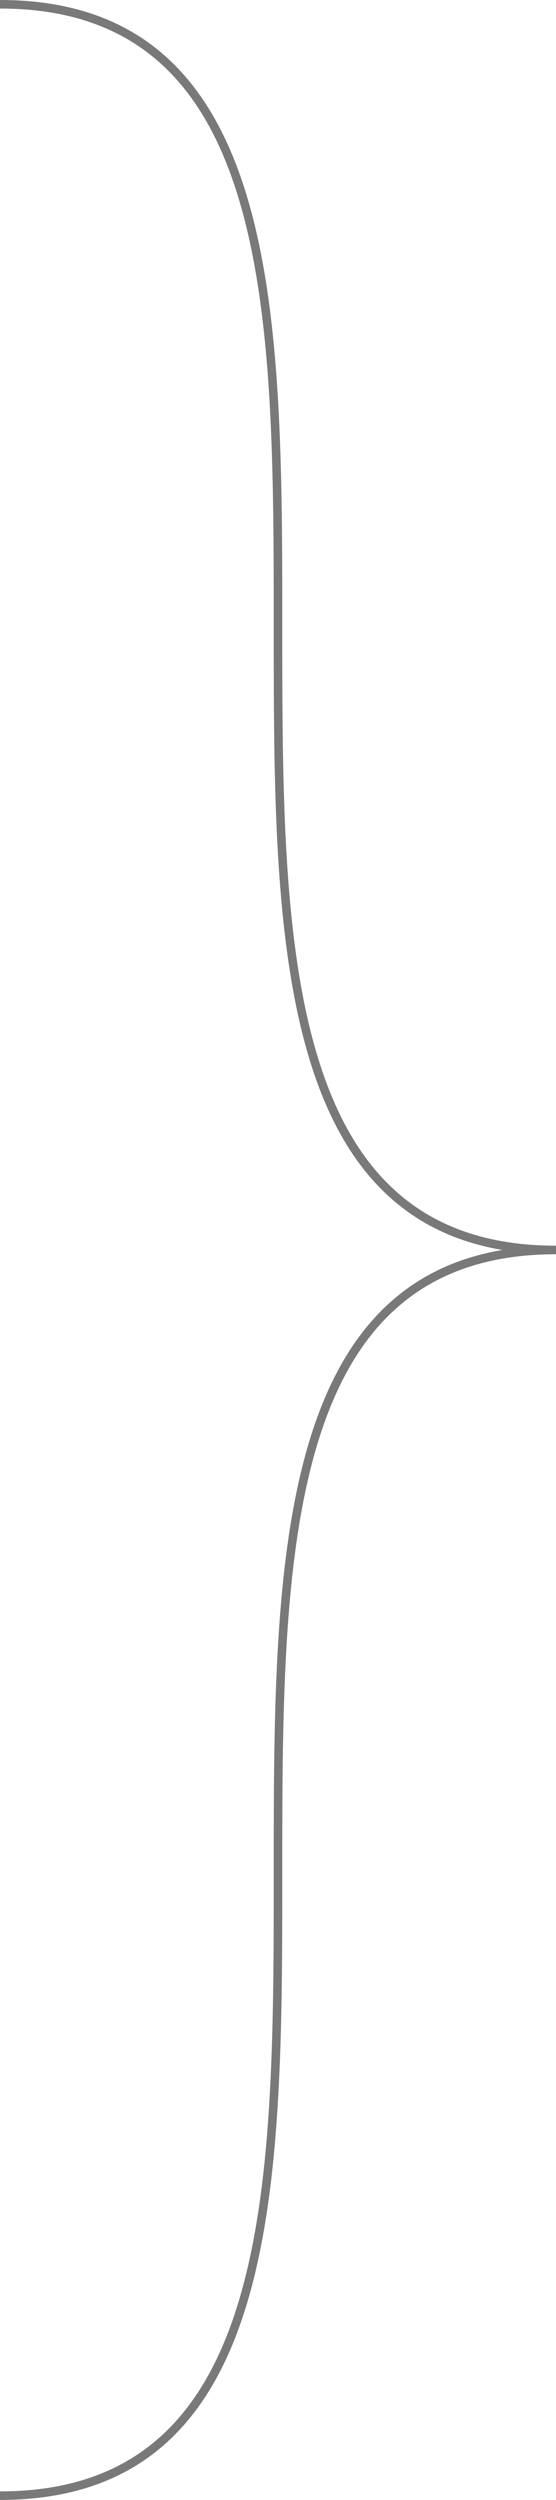﻿<?xml version="1.0" encoding="utf-8"?>
<svg version="1.1" xmlns:xlink="http://www.w3.org/1999/xlink" width="65px" height="292px" xmlns="http://www.w3.org/2000/svg">
  <g transform="matrix(1 0 0 1 -791 -40 )">
    <path d="M 791 40.5  C 856 40.5  791 186  856 186  M 856 186  C 791 186  856 331.5  791 331.5  " stroke-width="1" stroke="#797979" fill="none" />
  </g>
</svg>